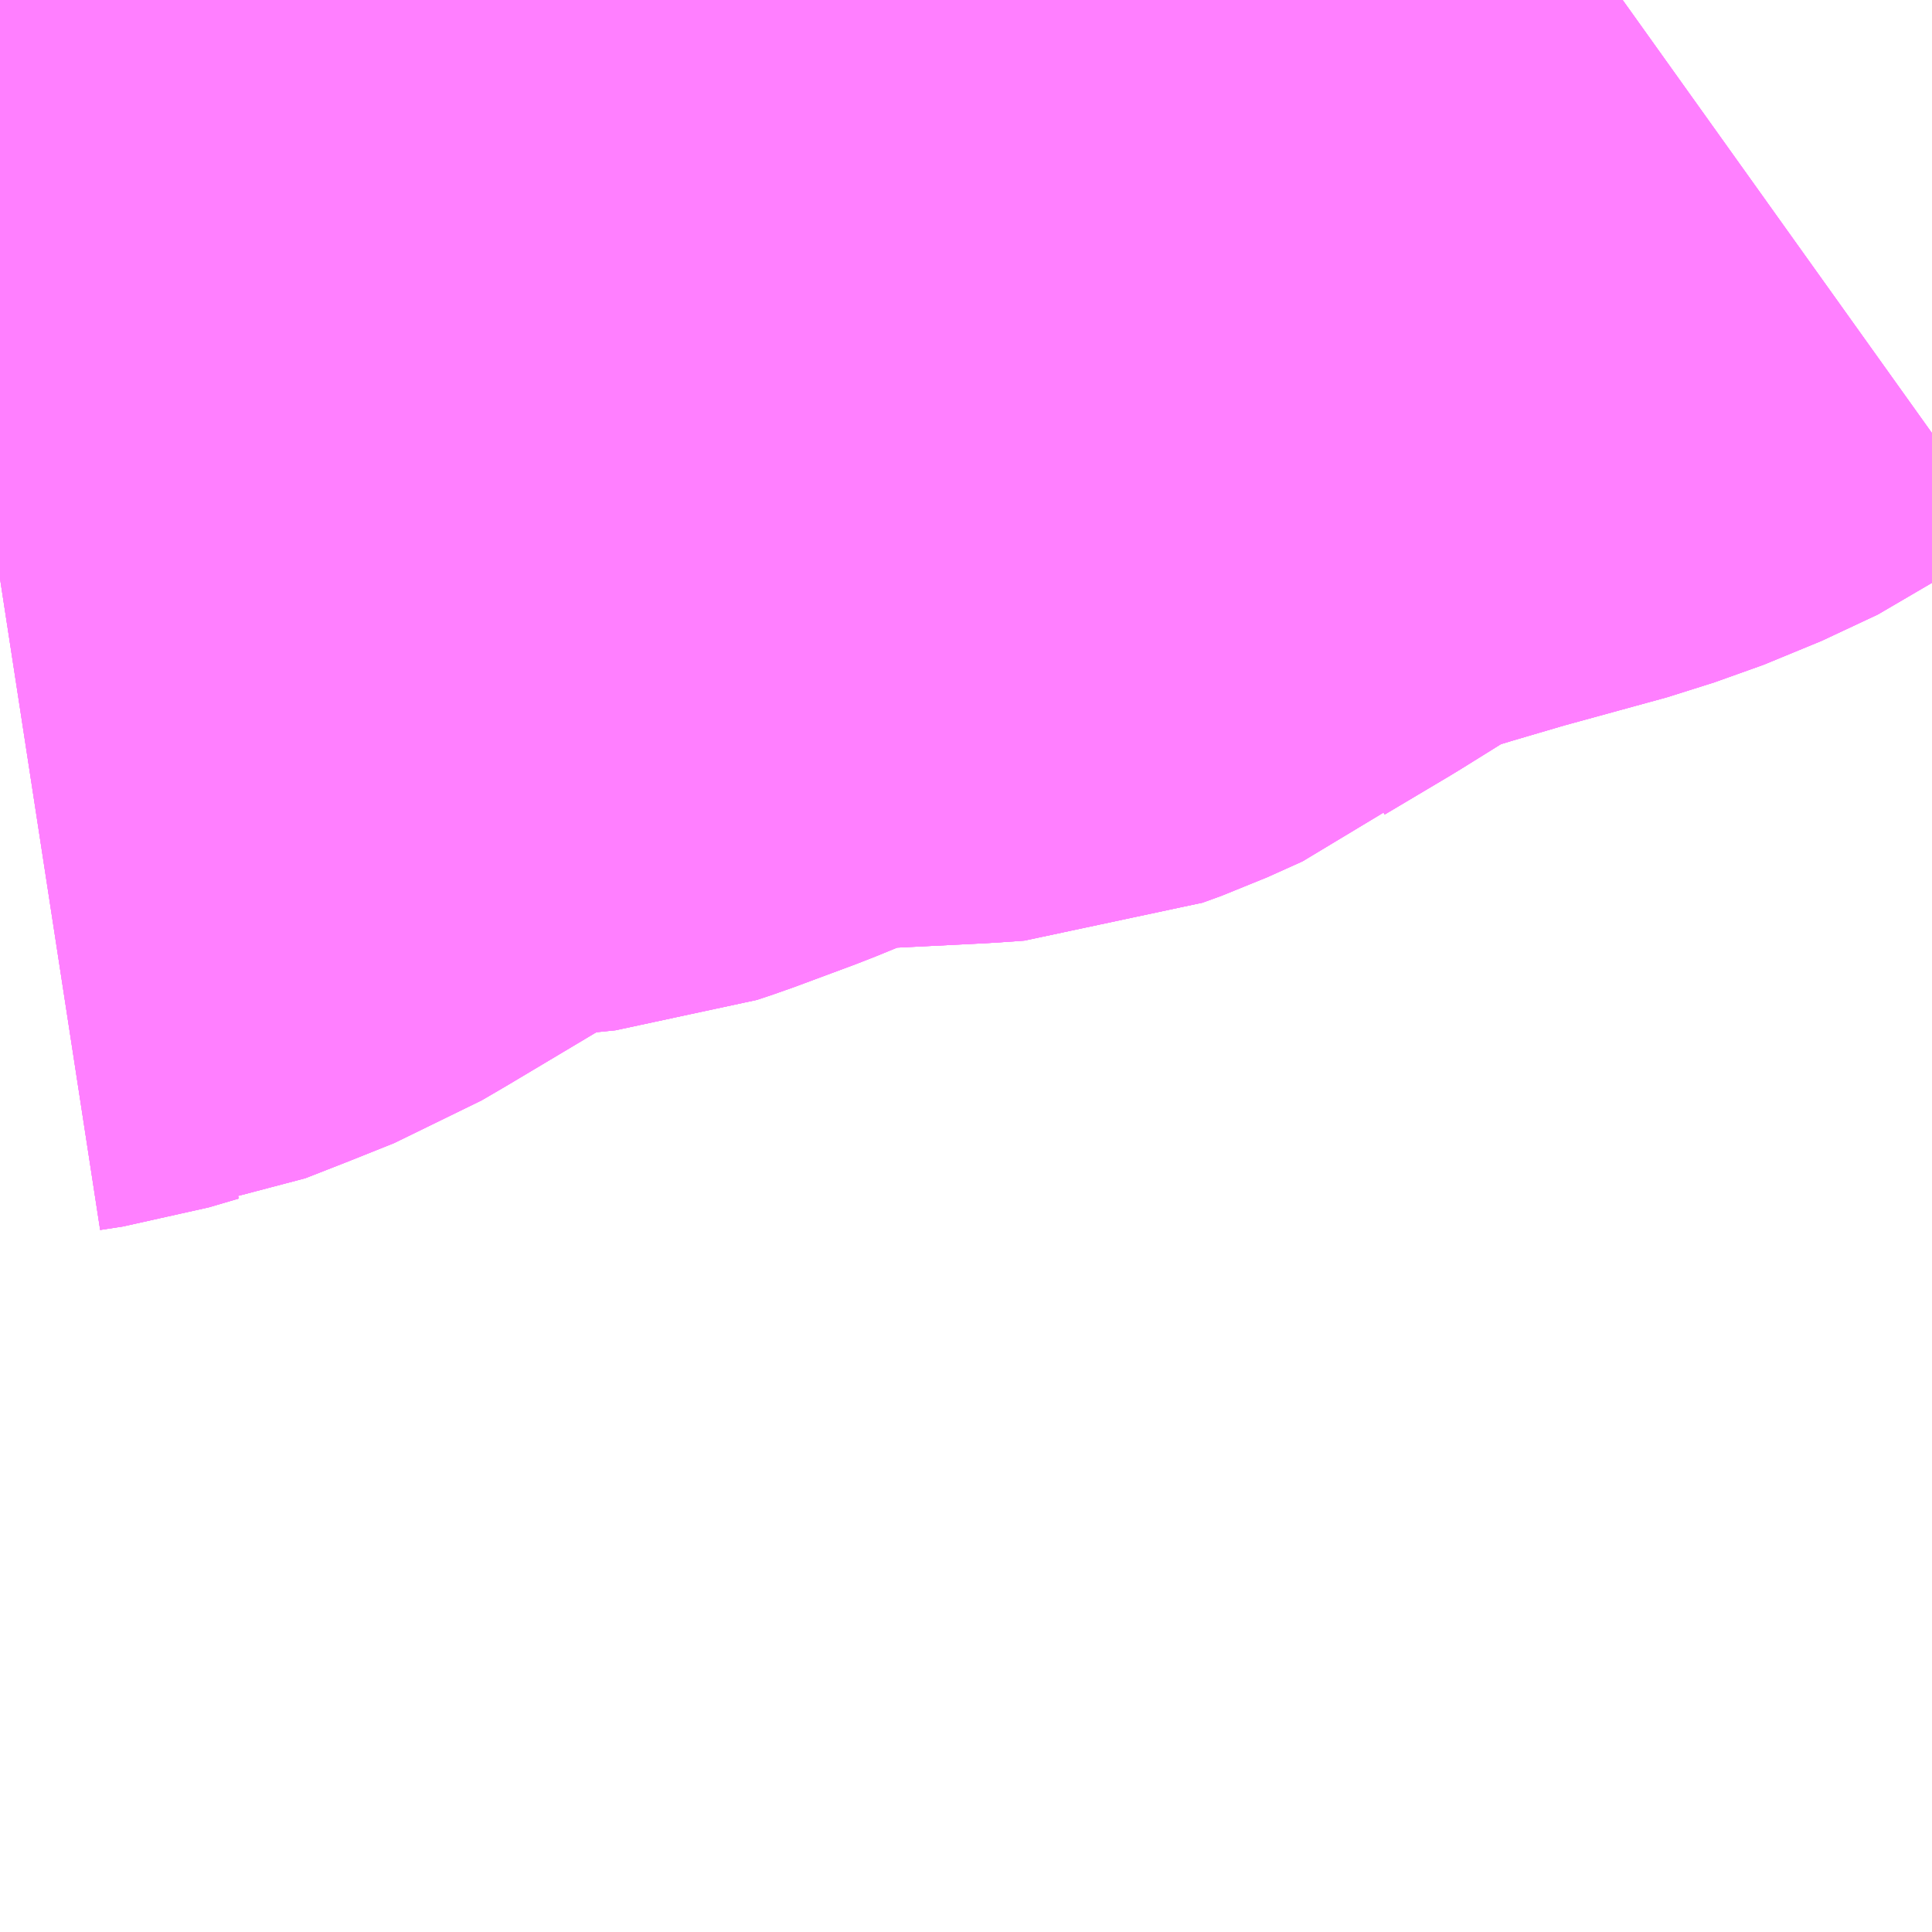 <?xml version="1.0" encoding="UTF-8"?>
<svg  xmlns="http://www.w3.org/2000/svg" xmlns:xlink="http://www.w3.org/1999/xlink" xmlns:go="http://purl.org/svgmap/profile" property="N07_001,N07_002,N07_003,N07_004,N07_005,N07_006,N07_007" viewBox="13530.762 -3481.567 1.099 1.099" go:dataArea="13530.76171875 -3481.5673828125 1.0986328125 1.0986328125" >
<globalCoordinateSystem srsName="http://purl.org/crs/84" transform="matrix(100.0,0.0,0.0,-100.0,0.0,0.0)" />
<defs>
 <g id="p0" >
  <circle cx="0.0" cy="0.0" r="3" stroke="green" stroke-width="0.75" vector-effect="non-scaling-stroke" />
 </g>
</defs>
<g fill="none" fill-rule="evenodd" stroke="#FF00FF" stroke-width="0.75" opacity="0.5" vector-effect="non-scaling-stroke" stroke-linejoin="bevel" >
<path content="1,阪急バス（株）,有馬線58,5.5,5.5,8.2," xlink:title="1" d="M13530.762,-3481.238L13530.775,-3481.24L13530.792,-3481.245L13530.799,-3481.246L13530.822,-3481.255L13530.847,-3481.265L13530.859,-3481.272L13530.916,-3481.306L13530.944,-3481.323L13530.962,-3481.331L13531.003,-3481.345L13531.025,-3481.349L13531.074,-3481.354L13531.083,-3481.357L13531.118,-3481.37L13531.162,-3481.388L13531.189,-3481.396L13531.224,-3481.401L13531.304,-3481.405L13531.318,-3481.406L13531.329,-3481.41L13531.349,-3481.419L13531.358,-3481.426L13531.395,-3481.448L13531.44,-3481.476L13531.446,-3481.481L13531.462,-3481.489L13531.515,-3481.505L13531.549,-3481.515L13531.611,-3481.532L13531.639,-3481.542L13531.671,-3481.557L13531.685,-3481.567"/>
<path content="1,阪急バス（株）,有馬線59,2.3,3.8,2.4," xlink:title="1" d="M13530.762,-3481.238L13530.775,-3481.24L13530.792,-3481.245L13530.799,-3481.246L13530.822,-3481.255L13530.847,-3481.265L13530.859,-3481.272L13530.916,-3481.306L13530.944,-3481.323L13530.962,-3481.331L13531.003,-3481.345L13531.025,-3481.349L13531.074,-3481.354L13531.083,-3481.357L13531.118,-3481.37L13531.162,-3481.388L13531.189,-3481.396L13531.224,-3481.401L13531.304,-3481.405L13531.318,-3481.406L13531.329,-3481.41L13531.349,-3481.419L13531.358,-3481.426L13531.395,-3481.448L13531.44,-3481.476L13531.446,-3481.481L13531.462,-3481.489L13531.515,-3481.505L13531.549,-3481.515L13531.611,-3481.532L13531.639,-3481.542L13531.671,-3481.557L13531.685,-3481.567"/>
<path content="1,阪急バス（株）,有馬線60,8.8,9.0,4.0," xlink:title="1" d="M13530.762,-3481.238L13530.775,-3481.24L13530.792,-3481.245L13530.799,-3481.246L13530.822,-3481.255L13530.847,-3481.265L13530.859,-3481.272L13530.916,-3481.306L13530.944,-3481.323L13530.962,-3481.331L13531.003,-3481.345L13531.025,-3481.349L13531.074,-3481.354L13531.083,-3481.357L13531.118,-3481.37L13531.162,-3481.388L13531.189,-3481.396L13531.224,-3481.401L13531.304,-3481.405L13531.318,-3481.406L13531.329,-3481.41L13531.349,-3481.419L13531.358,-3481.426L13531.395,-3481.448L13531.44,-3481.476L13531.446,-3481.481L13531.462,-3481.489L13531.515,-3481.505L13531.549,-3481.515L13531.611,-3481.532L13531.639,-3481.542L13531.671,-3481.557L13531.685,-3481.567"/>
<path content="1,阪急バス（株）,有馬線61,9.0,3.3,2.7," xlink:title="1" d="M13530.762,-3481.238L13530.775,-3481.24L13530.792,-3481.245L13530.799,-3481.246L13530.822,-3481.255L13530.847,-3481.265L13530.859,-3481.272L13530.916,-3481.306L13530.944,-3481.323L13530.962,-3481.331L13531.003,-3481.345L13531.025,-3481.349L13531.074,-3481.354L13531.083,-3481.357L13531.118,-3481.37L13531.162,-3481.388L13531.189,-3481.396L13531.224,-3481.401L13531.304,-3481.405L13531.318,-3481.406L13531.329,-3481.41L13531.349,-3481.419L13531.358,-3481.426L13531.395,-3481.448L13531.44,-3481.476L13531.446,-3481.481L13531.462,-3481.489L13531.515,-3481.505L13531.549,-3481.515L13531.611,-3481.532L13531.639,-3481.542L13531.671,-3481.557L13531.685,-3481.567"/>
</g>
</svg>
